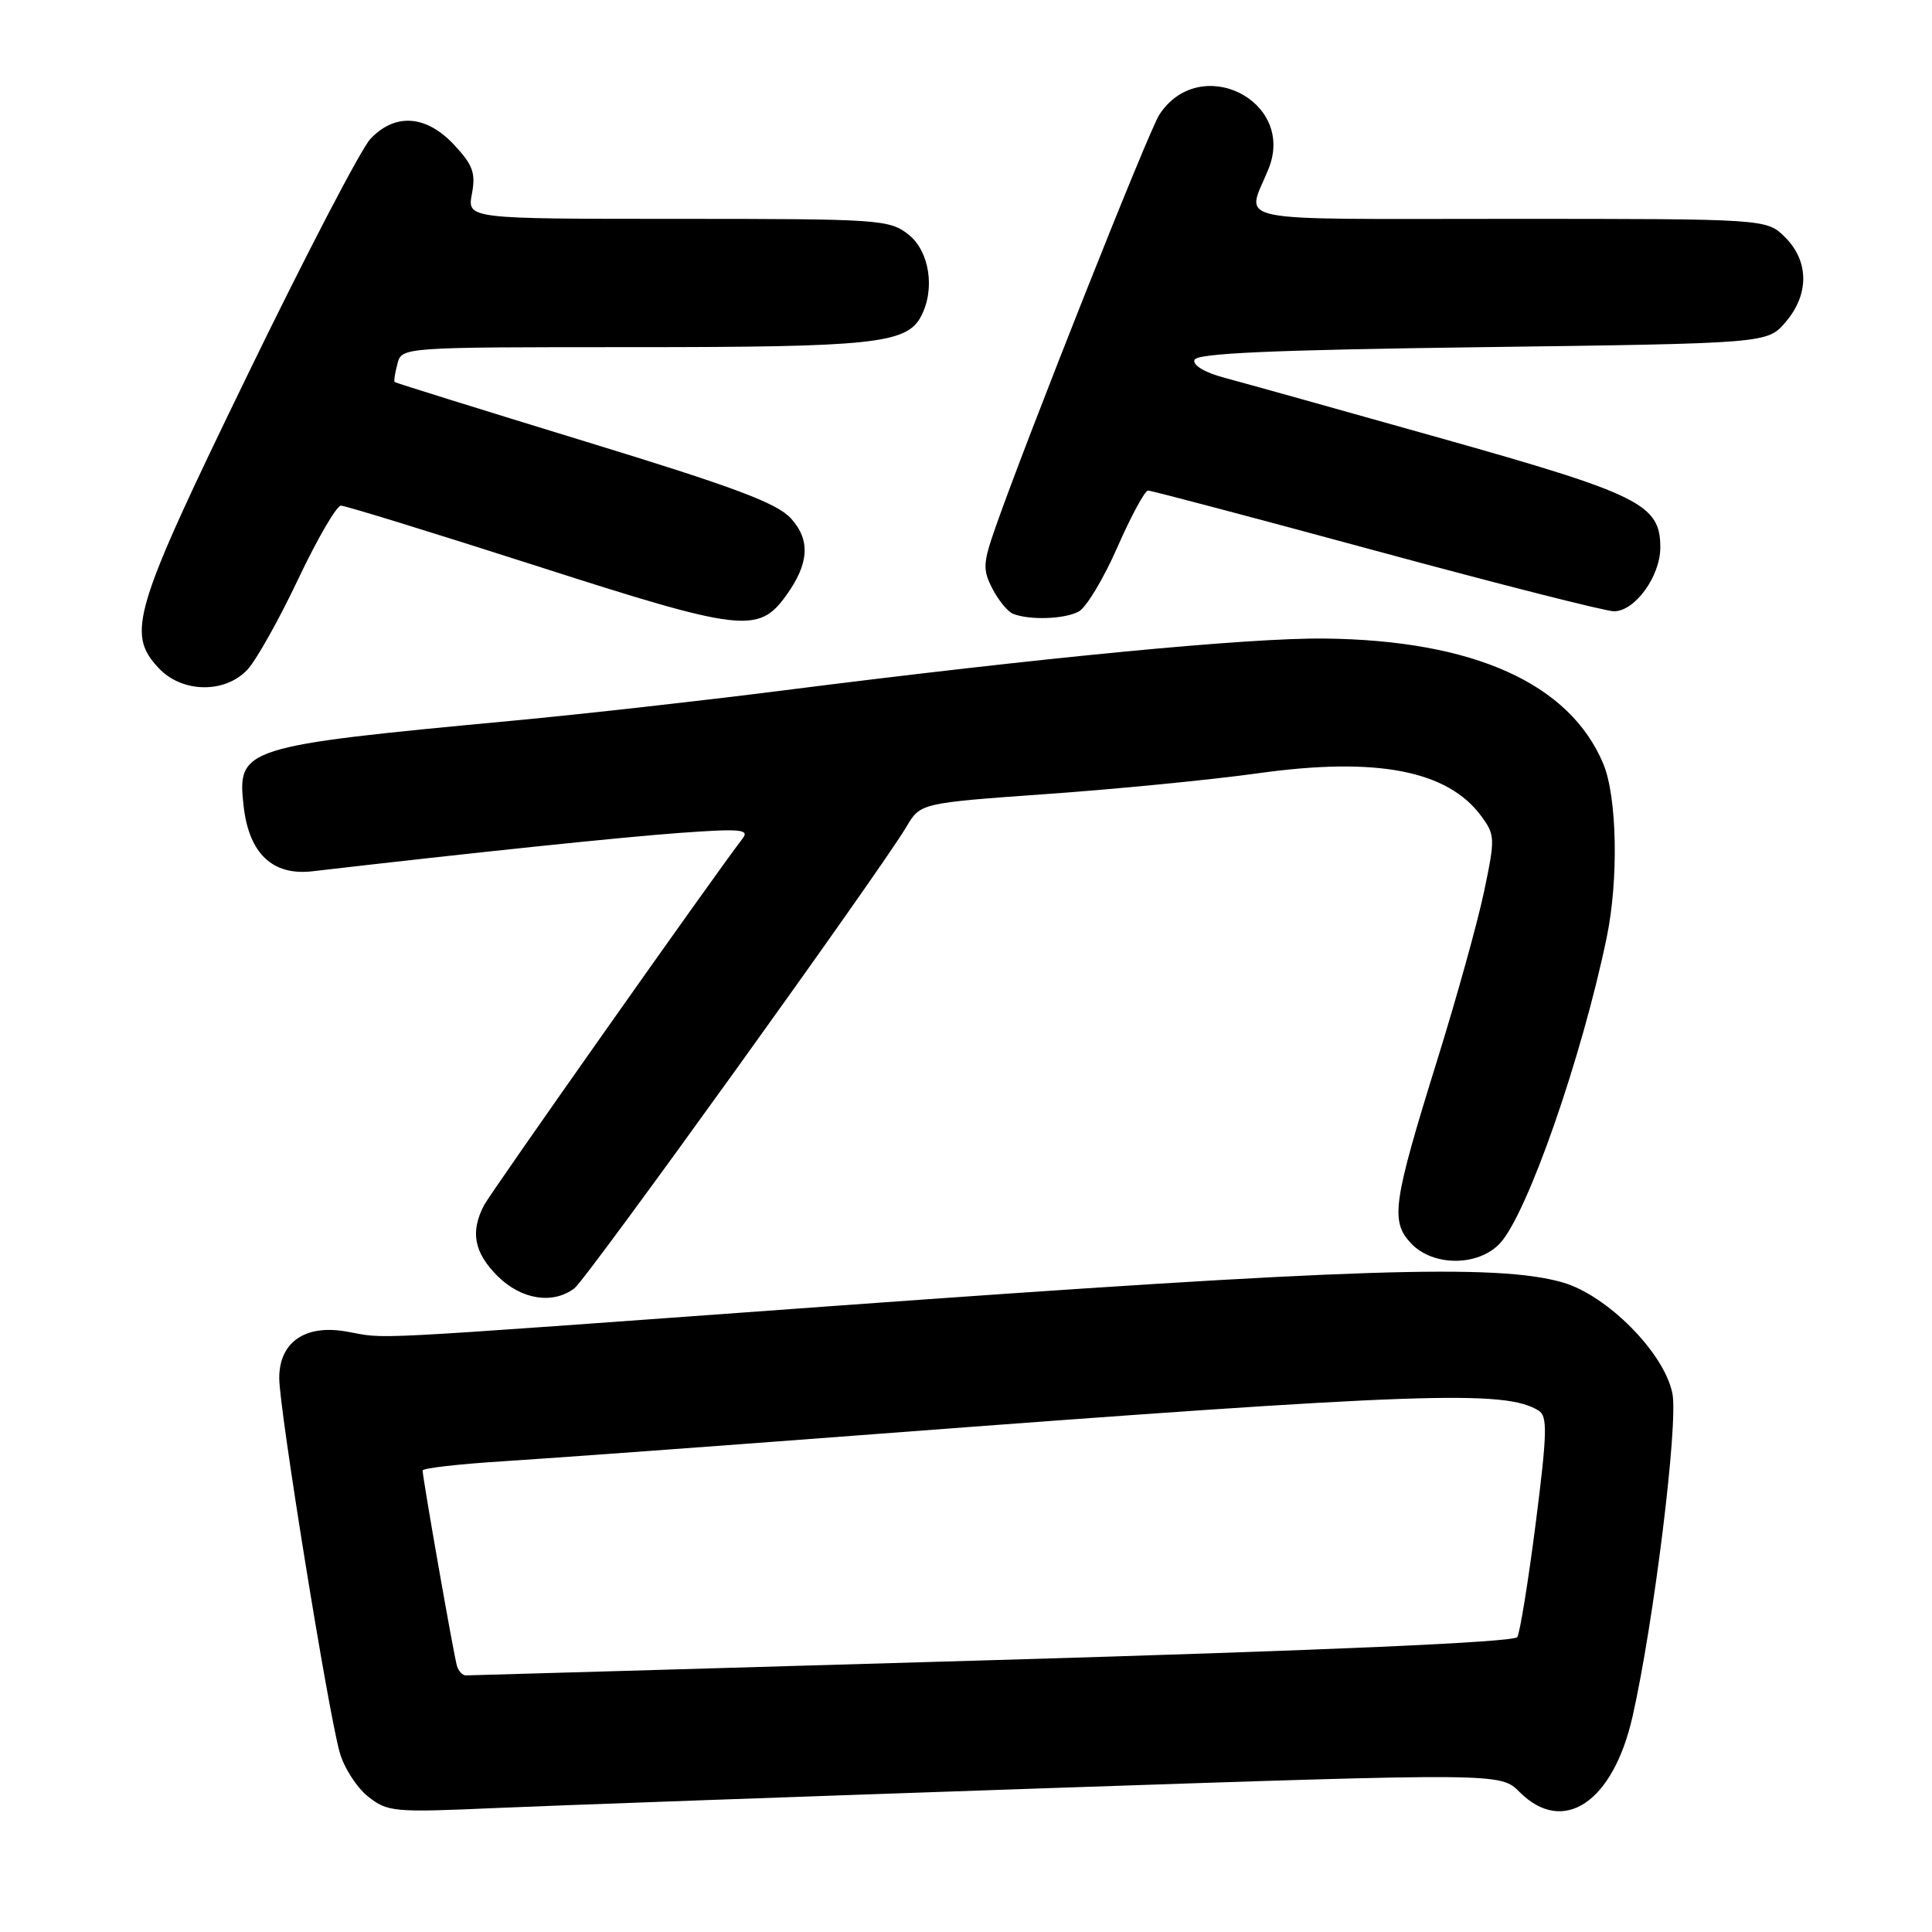 <?xml version="1.0" encoding="UTF-8" standalone="no"?>
<!DOCTYPE svg PUBLIC "-//W3C//DTD SVG 1.1//EN" "http://www.w3.org/Graphics/SVG/1.1/DTD/svg11.dtd" >
<svg xmlns="http://www.w3.org/2000/svg" xmlns:xlink="http://www.w3.org/1999/xlink" version="1.1" viewBox="0 0 256 256">
 <g >
 <path fill="currentColor"
d=" M 139.16 236.93 C 198.82 234.91 198.82 234.91 201.36 237.46 C 207.15 243.24 213.74 238.84 216.32 227.45 C 219.13 215.05 222.38 188.75 221.61 184.69 C 220.59 179.32 212.96 171.60 207.00 169.91 C 198.28 167.44 179.29 168.06 110.00 173.08 C 45.43 177.76 51.77 177.43 45.74 176.41 C 40.36 175.51 37.00 177.89 37.00 182.61 C 37.00 186.69 43.45 226.64 45.01 232.20 C 45.58 234.23 47.27 236.86 48.77 238.05 C 51.37 240.10 52.18 240.17 65.50 239.58 C 73.20 239.24 106.35 238.05 139.16 236.93 Z  M 76.12 170.70 C 77.77 169.45 116.70 115.32 120.10 109.56 C 121.96 106.41 121.96 106.41 138.73 105.21 C 147.95 104.56 160.55 103.32 166.73 102.46 C 182.38 100.27 191.79 102.07 196.26 108.12 C 198.11 110.63 198.13 111.07 196.65 118.12 C 195.80 122.18 193.00 132.25 190.43 140.50 C 184.56 159.39 184.21 161.81 186.97 164.75 C 189.86 167.83 195.87 167.83 198.75 164.75 C 202.37 160.87 209.61 140.11 212.90 124.20 C 214.49 116.54 214.27 105.58 212.45 101.22 C 207.99 90.55 195.25 84.83 175.50 84.61 C 165.38 84.50 138.23 87.11 103.50 91.52 C 93.05 92.85 77.08 94.64 68.00 95.49 C 32.11 98.86 31.41 99.08 32.28 106.81 C 32.99 113.10 36.11 116.06 41.39 115.45 C 63.11 112.93 82.14 110.95 90.00 110.37 C 98.09 109.78 99.34 109.89 98.41 111.09 C 94.76 115.82 65.10 157.89 64.15 159.68 C 62.29 163.22 62.81 165.96 65.92 169.08 C 69.06 172.21 73.26 172.88 76.12 170.70 Z  M 32.78 88.74 C 33.95 87.49 36.98 82.09 39.51 76.74 C 42.05 71.38 44.60 67.00 45.18 67.00 C 45.76 67.00 57.45 70.61 71.17 75.01 C 98.20 83.70 100.49 83.98 104.13 78.96 C 107.21 74.71 107.42 71.58 104.82 68.71 C 102.97 66.66 97.40 64.57 77.50 58.48 C 63.75 54.27 52.41 50.73 52.29 50.62 C 52.17 50.50 52.34 49.42 52.66 48.21 C 53.23 46.00 53.23 46.00 83.97 46.00 C 115.64 46.00 120.11 45.53 122.02 41.96 C 123.95 38.35 123.18 33.29 120.37 31.07 C 117.84 29.09 116.54 29.00 89.82 29.00 C 61.91 29.00 61.91 29.00 62.53 25.69 C 63.05 22.92 62.66 21.85 60.17 19.19 C 56.48 15.23 52.34 14.94 49.08 18.41 C 47.83 19.74 40.51 33.80 32.81 49.66 C 17.60 80.96 16.71 83.93 21.04 88.54 C 24.12 91.82 29.79 91.92 32.78 88.74 Z  M 142.94 81.03 C 143.93 80.50 146.23 76.68 148.05 72.53 C 149.87 68.39 151.70 65.00 152.12 65.00 C 152.54 65.00 166.16 68.60 182.38 73.00 C 198.60 77.40 212.76 81.00 213.86 81.00 C 216.64 81.00 220.00 76.36 220.00 72.54 C 220.00 66.83 217.35 65.51 190.90 58.06 C 177.48 54.28 164.56 50.67 162.19 50.04 C 159.64 49.36 158.03 48.40 158.27 47.69 C 158.56 46.81 168.43 46.37 196.42 46.00 C 234.18 45.50 234.18 45.50 236.59 42.69 C 239.74 39.03 239.72 34.63 236.55 31.45 C 234.09 29.00 234.09 29.00 199.93 29.00 C 161.93 29.00 165.15 29.67 168.09 22.37 C 171.74 13.31 158.96 6.98 153.61 15.21 C 152.21 17.35 136.05 58.06 131.92 69.84 C 130.24 74.63 130.20 75.48 131.50 78.00 C 132.30 79.55 133.53 81.05 134.23 81.33 C 136.40 82.20 141.05 82.05 142.94 81.03 Z  M 60.55 220.75 C 60.15 219.46 56.00 195.84 56.00 194.85 C 56.00 194.54 60.84 193.99 66.75 193.62 C 72.66 193.25 94.82 191.63 116.00 190.02 C 188.60 184.52 199.42 184.14 203.89 186.92 C 205.07 187.66 205.01 189.91 203.49 201.84 C 202.50 209.56 201.40 216.35 201.05 216.92 C 200.63 217.60 175.99 218.68 131.45 219.98 C 93.53 221.09 62.15 222.00 61.72 222.00 C 61.29 222.00 60.76 221.44 60.55 220.75 Z "/>
</g>
</svg>